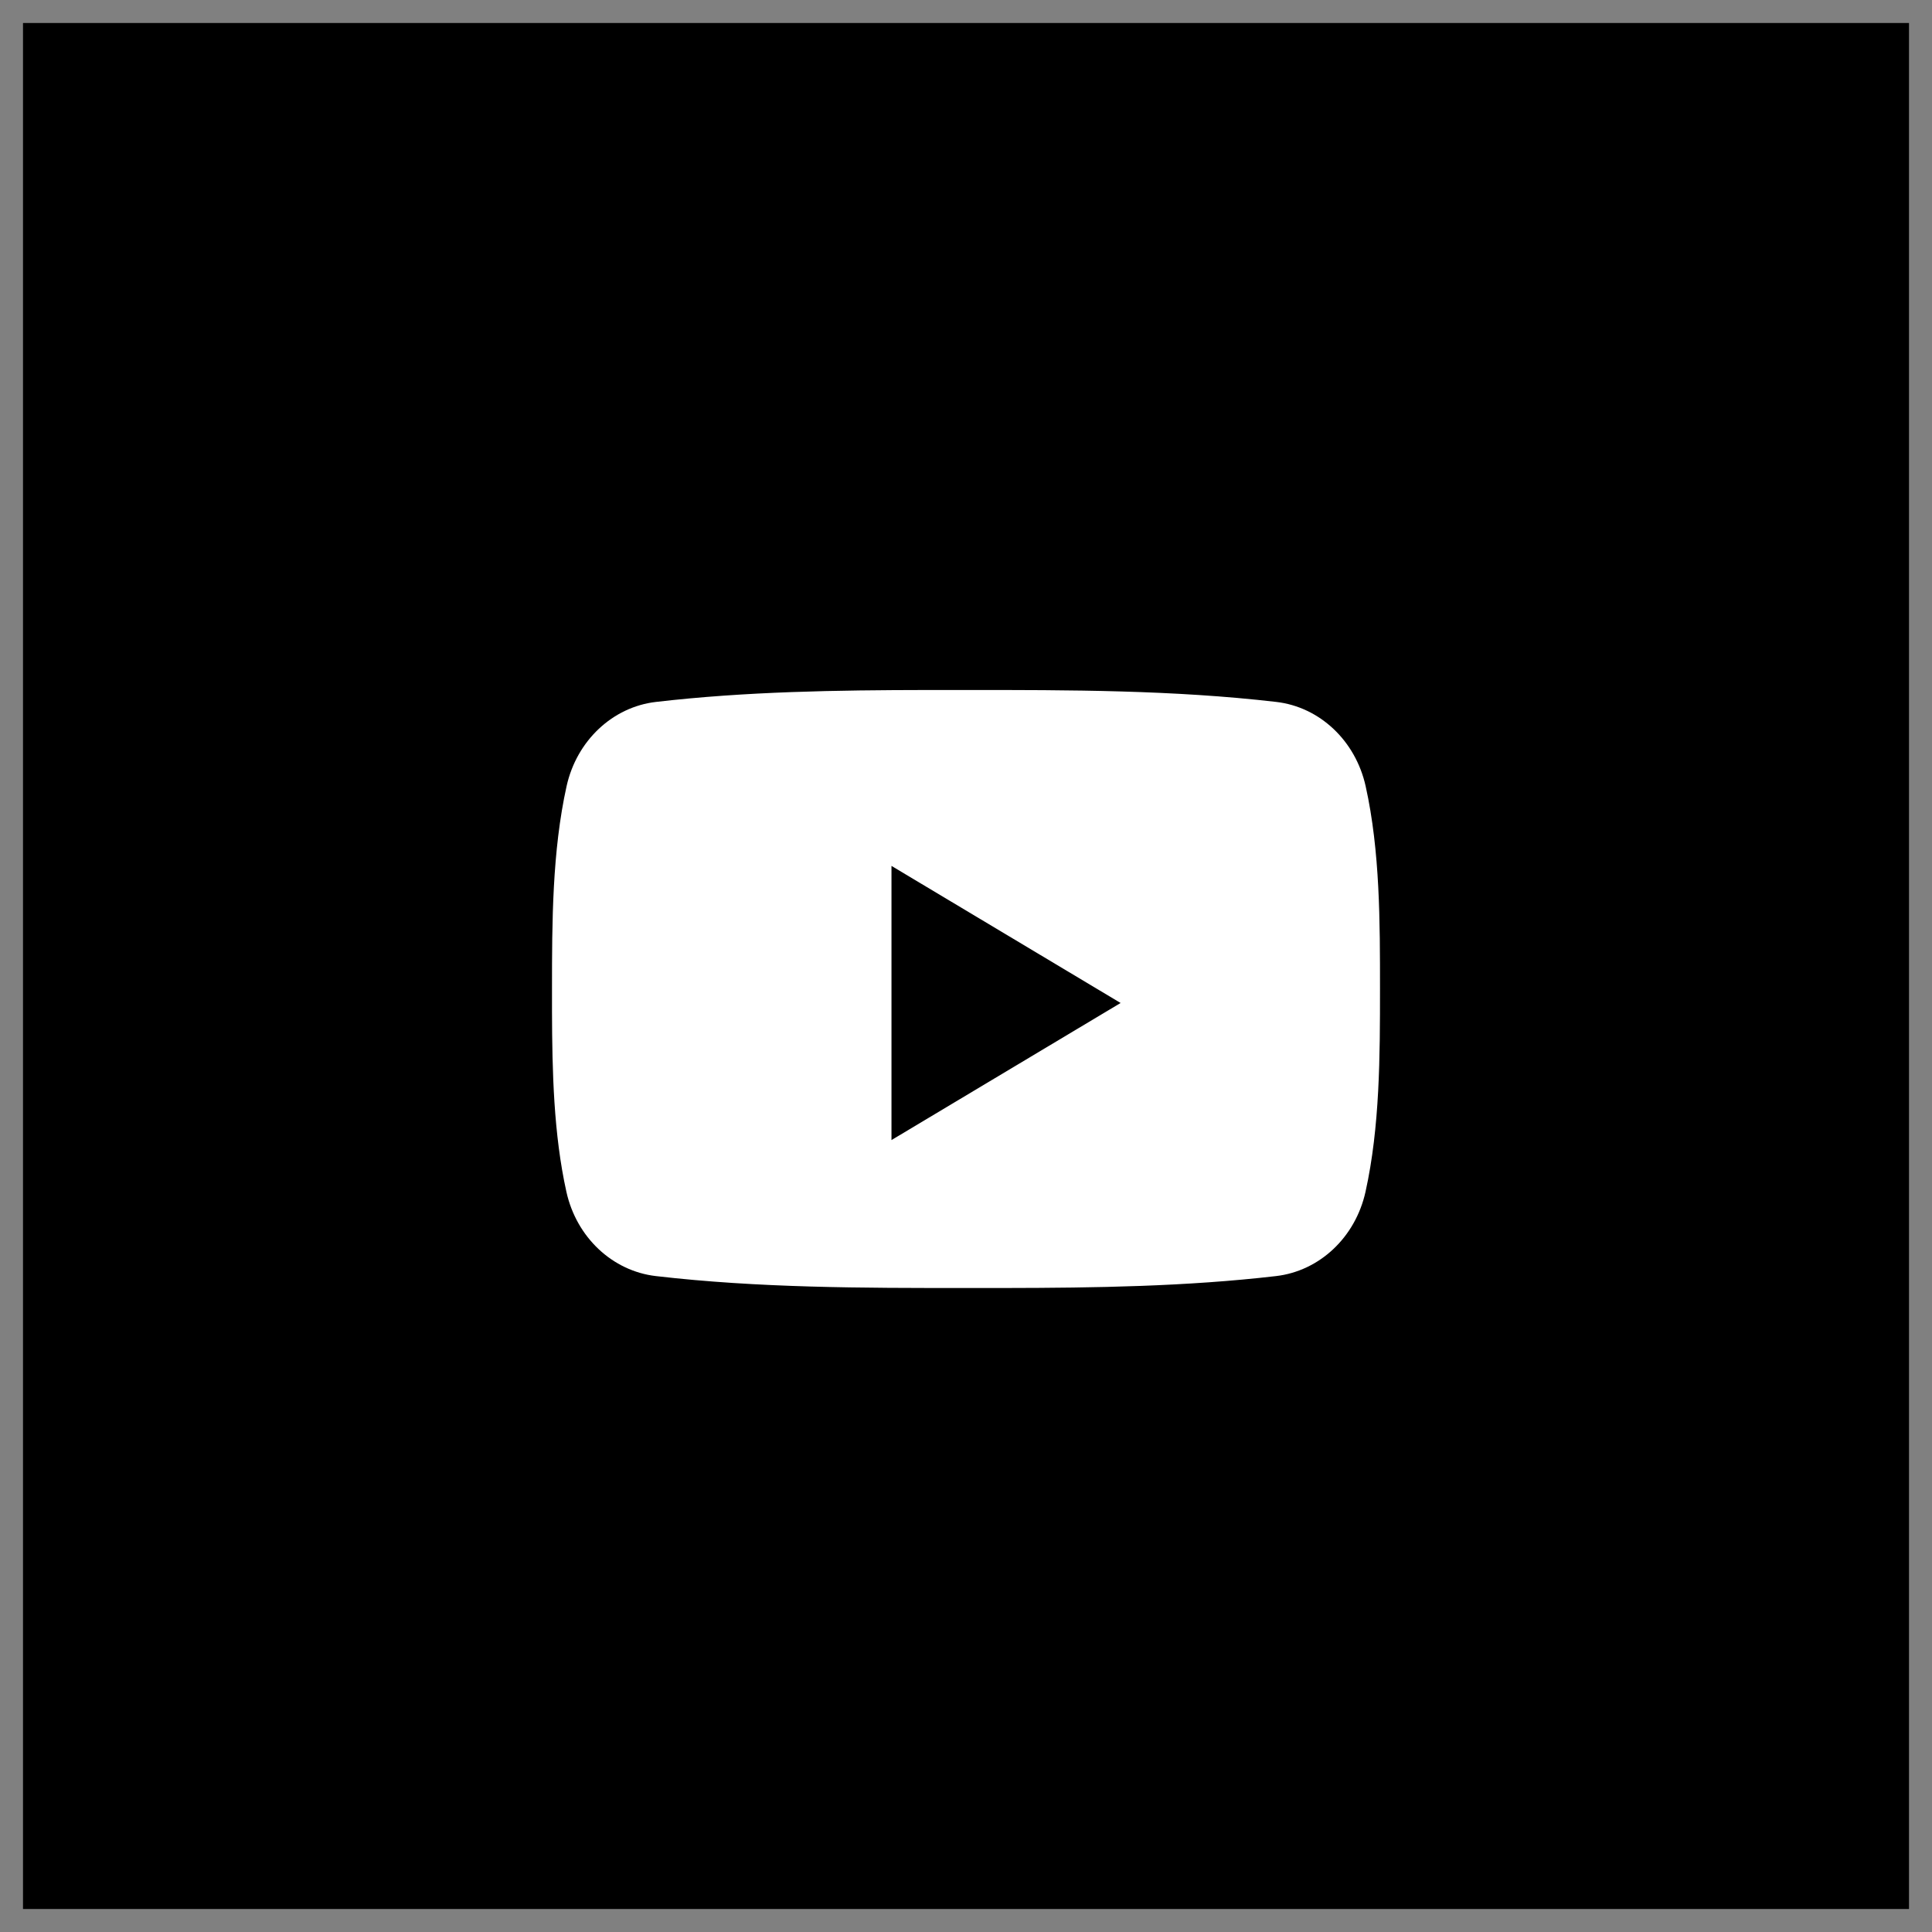 <?xml version="1.0" encoding="UTF-8"?>
<svg width="42px" height="42px" viewBox="0 0 42 42" version="1.1" xmlns="http://www.w3.org/2000/svg" xmlns:xlink="http://www.w3.org/1999/xlink">
    <rect x="0" y="0" width="42" height="42" fill="#808080" stroke="none"/>
    <title>8CF1C6DB-59BA-4282-A5A0-39F01B403985@3x</title>
    <g id="Page-1" stroke="none" stroke-width="1" fill="none" fill-rule="evenodd">
        <g id="01---main-landing" transform="translate(-326, -9064)">
            <g id="footer" transform="translate(0, 8430)">
                <g id="ic_sq_youtube" transform="translate(327, 635)">
                    <rect id="Rectangle-Copy-20" stroke="#000000" fill="#000000" x="0" y="0" width="40" height="40"></rect>
                    <path d="M26.743,14.259 C27.685,14.367 28.468,15.099 28.688,16.091 C29.002,17.504 29,19.046 29,20.5 C29,21.955 28.998,23.496 28.685,24.909 C28.465,25.901 27.682,26.632 26.739,26.741 C24.786,26.968 22.813,26.997 20.843,27 L19.999,27 C17.75,27.001 15.49,27 13.259,26.741 C12.316,26.632 11.533,25.901 11.313,24.909 C11.035,23.653 11.004,22.295 11,20.988 L11,20.5 C11,19.046 11.004,17.504 11.317,16.091 C11.537,15.099 12.32,14.367 13.262,14.259 C15.215,14.032 17.189,14.003 19.159,14 L20.003,14 C22.252,13.999 24.511,14 26.743,14.259 Z M18.38,17.824 L18.38,23.784 L23.361,20.804 L18.38,17.824 Z" id="Combined-Shape" fill="#FFFFFF"></path>
                </g>
            </g>
        </g>
    </g>
</svg>